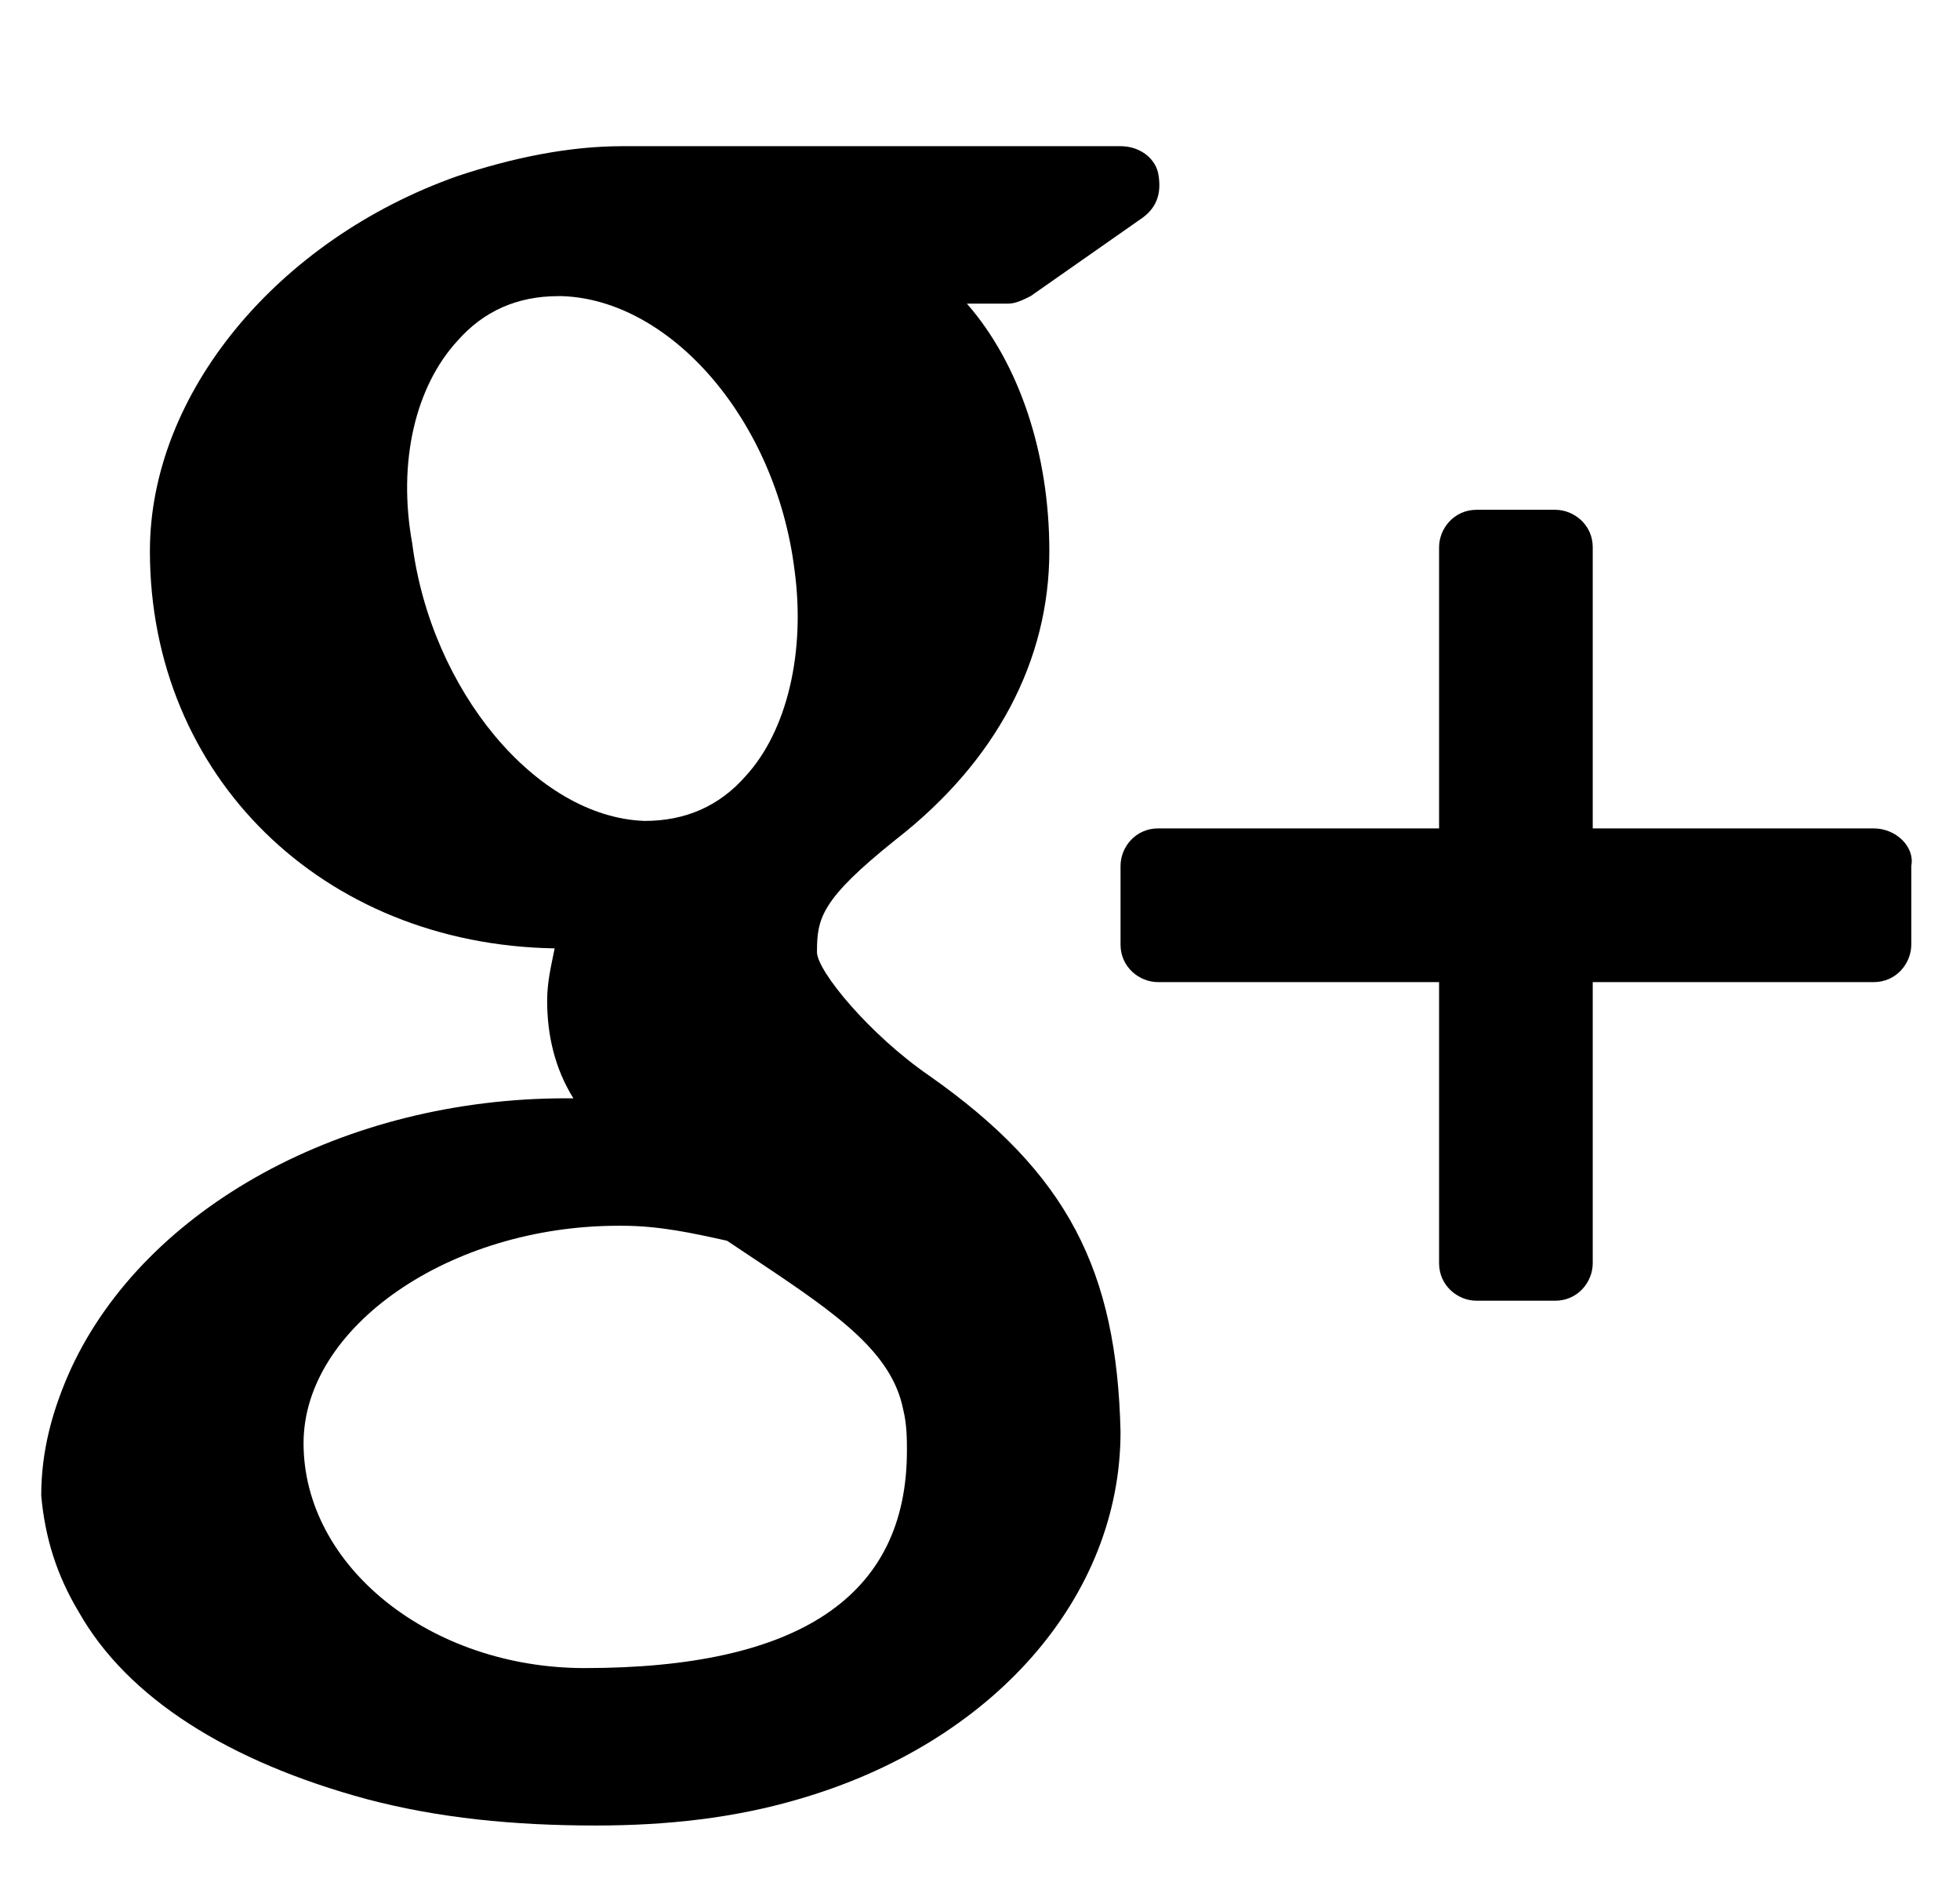 <?xml version="1.0" encoding="utf-8"?>
<!-- Generator: Adobe Illustrator 19.2.0, SVG Export Plug-In . SVG Version: 6.00 Build 0)  -->
<svg version="1.1" id="Layer_1" xmlns="http://www.w3.org/2000/svg" xmlns:xlink="http://www.w3.org/1999/xlink" x="0px" y="0px"
	 viewBox="0 0 52.3 50.8" style="enable-background:new 0 0 52.3 50.8;" xml:space="preserve">
<g>
	<path d="M50,22.1h-7.5v-7.5c0-0.6-0.5-1-1-1h-2.1c-0.6,0-1,0.5-1,1v7.5h-7.5c-0.6,0-1,0.5-1,1v2.1c0,0.6,0.5,1,1,1h7.5v7.5
		c0,0.6,0.5,1,1,1h2.1c0.6,0,1-0.5,1-1v-7.5H50c0.6,0,1-0.5,1-1v-2.1C51.1,22.6,50.6,22.1,50,22.1z"/>
	<path d="M24.8,28.7c-1.6-1.1-3-2.8-3-3.3c0-0.9,0.1-1.4,2.1-3c2.7-2.1,4.1-4.8,4.1-7.7c0-2.6-0.8-5-2.2-6.6h1.1
		c0.2,0,0.4-0.1,0.6-0.2l3-2.1c0.4-0.3,0.5-0.7,0.4-1.2c-0.1-0.4-0.5-0.7-1-0.7H16.6c-1.4,0-2.9,0.3-4.4,0.8
		c-4.8,1.7-8.2,5.8-8.2,10c0,6,4.6,10.5,10.8,10.6c-0.1,0.5-0.2,0.9-0.2,1.4c0,0.9,0.2,1.8,0.7,2.6c-0.1,0-0.1,0-0.2,0
		c-5.9,0-11.2,2.9-13.2,7.2c-0.5,1.1-0.8,2.2-0.8,3.4C1.2,41,1.5,42,2.1,43c1.3,2.3,4,4,7.7,5c1.9,0.5,3.9,0.7,6.1,0.7
		c1.9,0,3.7-0.2,5.4-0.7c5.2-1.5,8.6-5.4,8.6-9.8C29.8,33.9,28.5,31.3,24.8,28.7z M8.1,38.5c0-3.1,3.9-5.8,8.4-5.8h0.1
		c1,0,1.9,0.2,2.8,0.4c0.3,0.2,0.6,0.4,0.9,0.6c2.1,1.4,3.5,2.4,3.8,3.9c0.1,0.4,0.1,0.8,0.1,1.1c0,3.9-2.9,5.8-8.6,5.8
		C11.5,44.5,8.1,41.8,8.1,38.5z M12.2,9.1c0.7-0.8,1.6-1.2,2.7-1.2l0.1,0c2.9,0.1,5.7,3.3,6.2,7.3c0.3,2.2-0.2,4.3-1.3,5.5
		c-0.7,0.8-1.6,1.2-2.7,1.2c0,0,0,0,0,0h0c-2.9-0.1-5.7-3.5-6.2-7.4C10.6,12.3,11.1,10.3,12.2,9.1z"/>
</g>
</svg>
